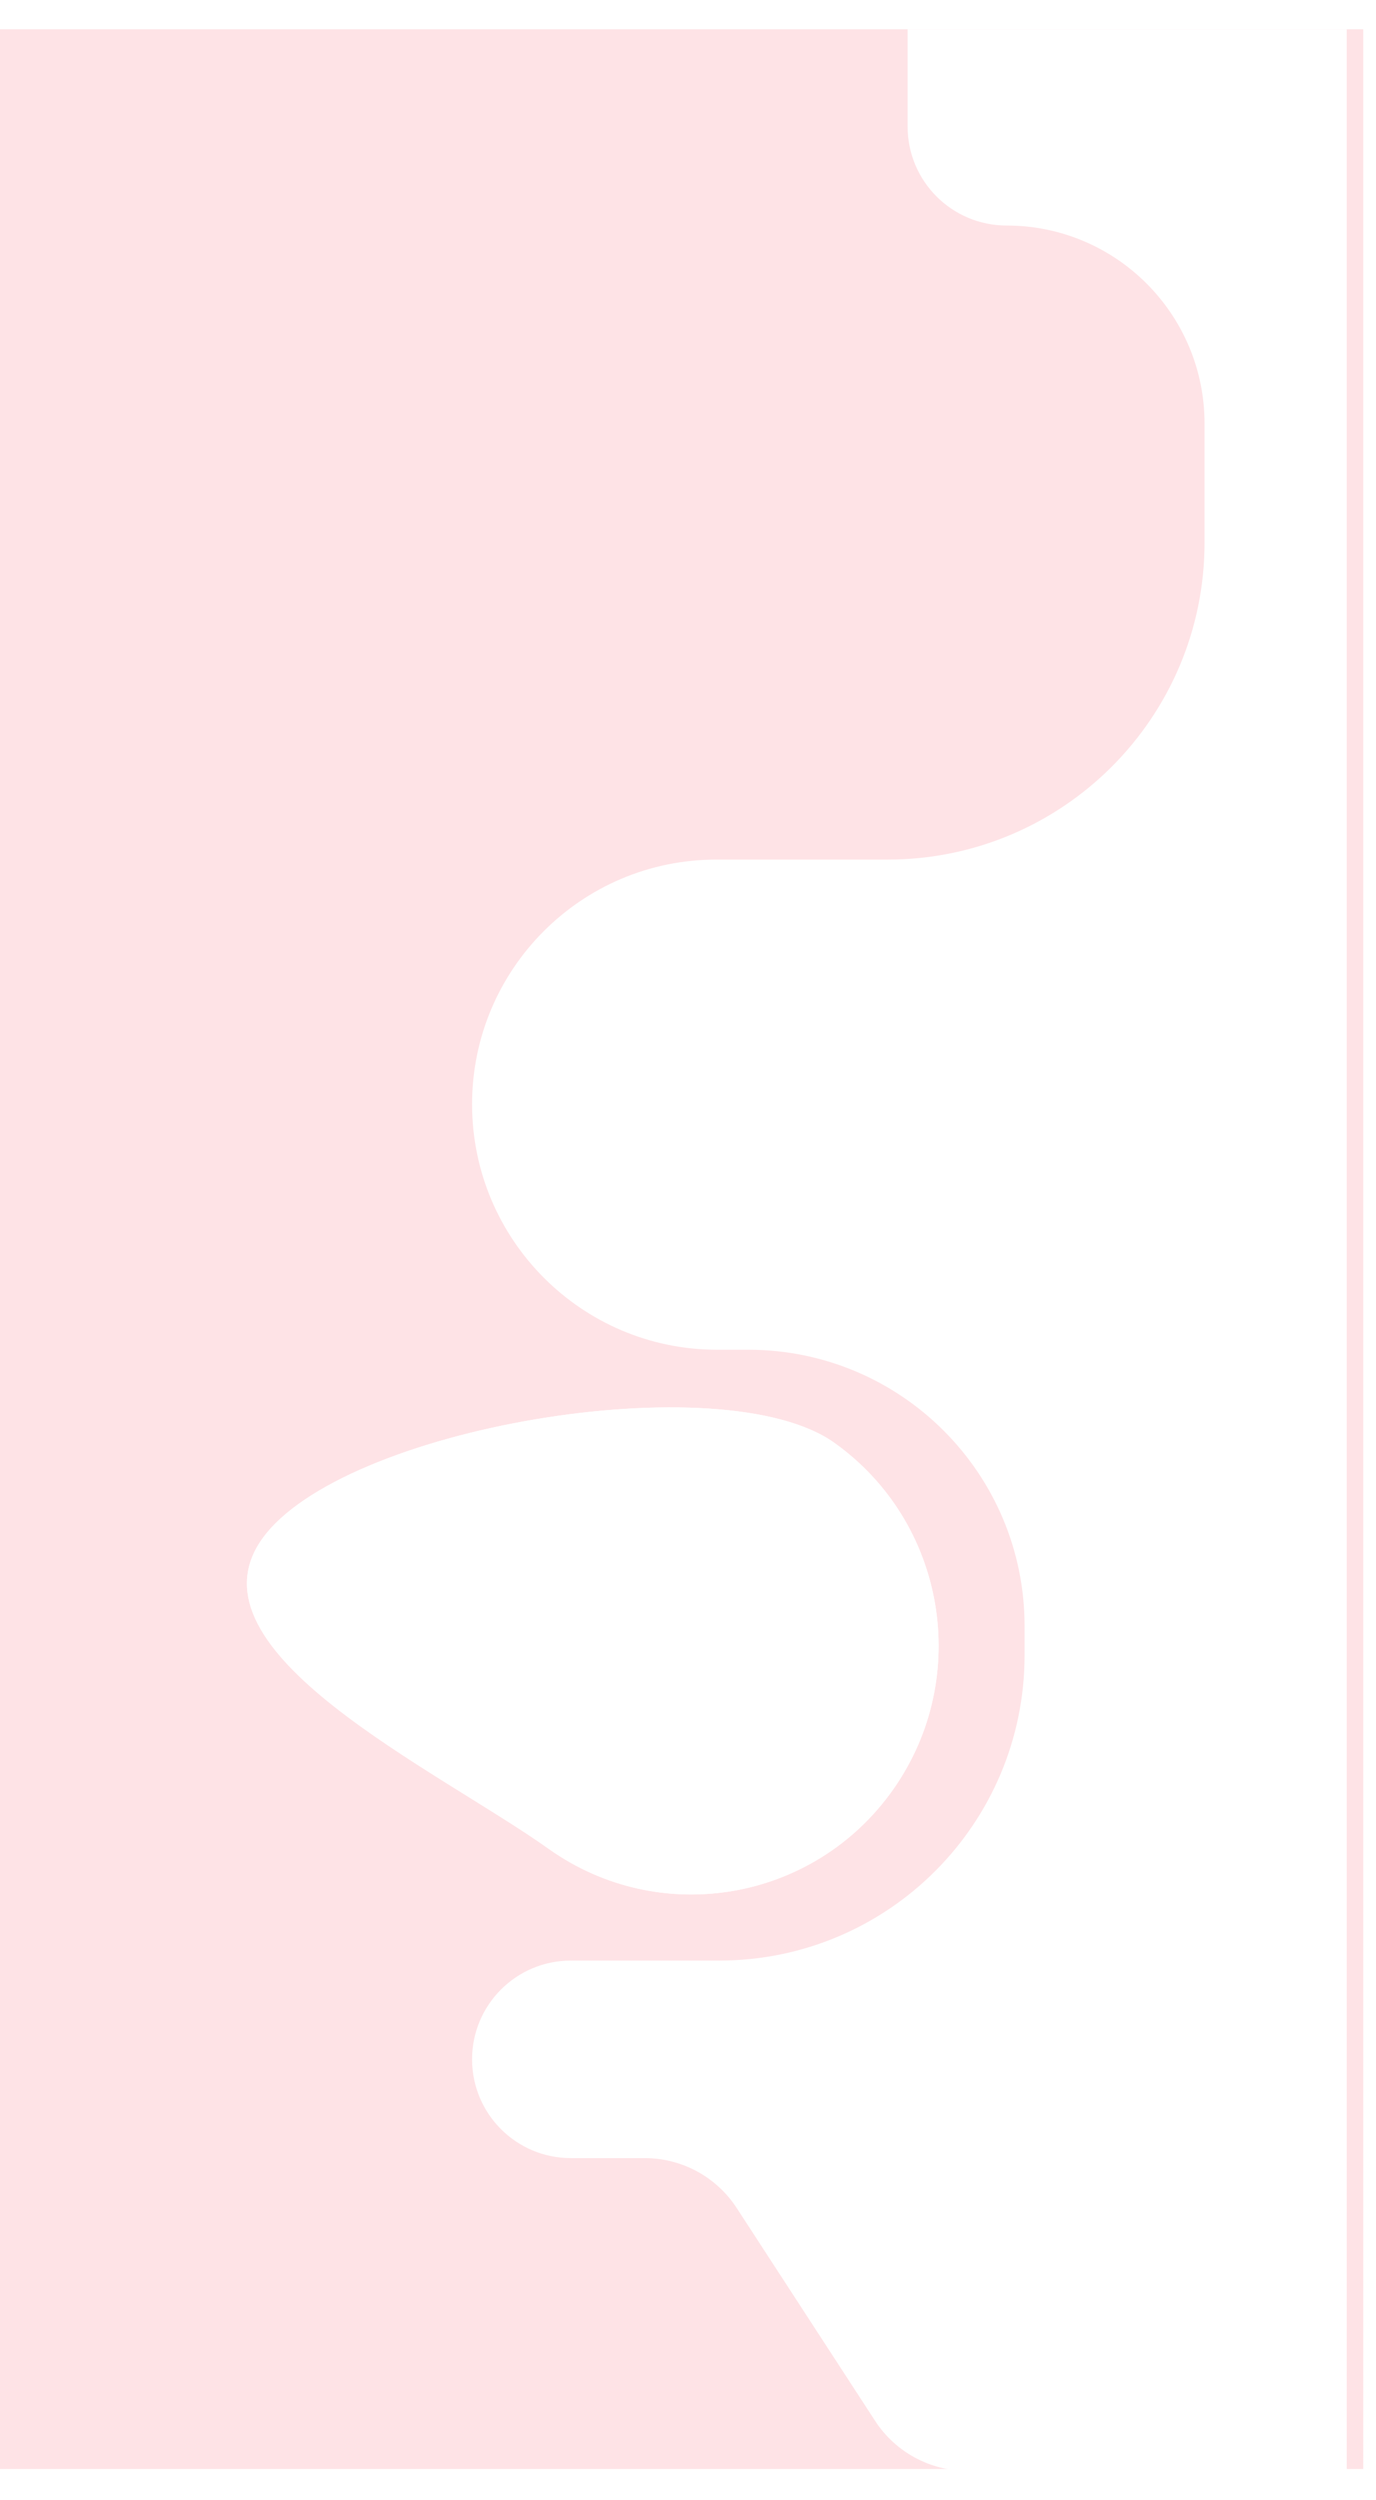 <svg width="376" height="683" viewBox="0 0 376 683" fill="none" xmlns="http://www.w3.org/2000/svg">
<rect y="8" width="372.517" height="666.5" fill="#FEE3E6"/>
<g filter="url(#filter0_d_476_2020)">
<path d="M249.072 488.843C227.525 519.478 185.369 526.741 154.914 505.066C124.459 483.391 55.003 451.164 76.55 420.529C98.098 389.894 202.49 372.453 232.944 394.128C263.399 415.803 270.62 458.208 249.072 488.843Z" fill="white"/>
<path d="M247.036 487.393C226.28 516.903 185.678 523.893 156.352 503.021C150.208 498.649 142.494 493.851 134.341 488.78C132.285 487.501 130.201 486.205 128.107 484.894C117.653 478.349 106.892 471.393 97.77 464.188C88.603 456.947 81.338 449.64 77.635 442.463C75.801 438.91 74.885 435.474 74.975 432.14C75.064 428.828 76.148 425.446 78.587 421.978C83.563 414.904 93.594 408.295 106.763 402.743C119.842 397.229 135.671 392.9 151.823 390.184C167.974 387.469 184.356 386.383 198.534 387.302C212.807 388.228 224.47 391.165 231.506 396.173C260.832 417.044 267.791 457.884 247.036 487.393Z" stroke="white" stroke-width="5"/>
</g>
<g filter="url(#filter1_d_476_2020)">
<path d="M206.312 603.207L244.135 661.357C249.669 669.867 259.132 675 269.283 675H373V8H253.008V34.565C253.008 49.503 265.118 61.612 280.056 61.612C309.931 61.612 334.15 85.832 334.15 115.707V148.221C334.15 196.054 295.374 234.83 247.542 234.83H200.717C163.87 234.83 134 264.816 134 301.663C134 338.638 163.974 368.73 200.95 368.73H209.487C251.177 368.73 284.973 402.526 284.973 444.216V452.167C284.973 498.248 247.617 535.604 201.536 535.604H160.98C146.079 535.604 134 547.684 134 562.584C134 577.485 146.079 589.564 160.98 589.564H181.164C191.315 589.564 200.777 594.697 206.312 603.207Z" fill="white"/>
</g>
<defs>
<filter id="filter0_d_476_2020" x="59.475" y="376.475" width="205.009" height="149.077" filterUnits="userSpaceOnUse" color-interpolation-filters="sRGB">
<feFlood flood-opacity="0" result="BackgroundImageFix"/>
<feColorMatrix in="SourceAlpha" type="matrix" values="0 0 0 0 0 0 0 0 0 0 0 0 0 0 0 0 0 0 127 0" result="hardAlpha"/>
<feOffset dx="-5"/>
<feGaussianBlur stdDeviation="4"/>
<feComposite in2="hardAlpha" operator="out"/>
<feColorMatrix type="matrix" values="0 0 0 0 0 0 0 0 0 0 0 0 0 0 0 0 0 0 0.1 0"/>
<feBlend mode="normal" in2="BackgroundImageFix" result="effect1_dropShadow_476_2020"/>
<feBlend mode="normal" in="SourceGraphic" in2="effect1_dropShadow_476_2020" result="shape"/>
</filter>
<filter id="filter1_d_476_2020" x="121" y="0" width="255" height="683" filterUnits="userSpaceOnUse" color-interpolation-filters="sRGB">
<feFlood flood-opacity="0" result="BackgroundImageFix"/>
<feColorMatrix in="SourceAlpha" type="matrix" values="0 0 0 0 0 0 0 0 0 0 0 0 0 0 0 0 0 0 127 0" result="hardAlpha"/>
<feOffset dx="-5"/>
<feGaussianBlur stdDeviation="4"/>
<feComposite in2="hardAlpha" operator="out"/>
<feColorMatrix type="matrix" values="0 0 0 0 0 0 0 0 0 0 0 0 0 0 0 0 0 0 0.1 0"/>
<feBlend mode="normal" in2="BackgroundImageFix" result="effect1_dropShadow_476_2020"/>
<feBlend mode="normal" in="SourceGraphic" in2="effect1_dropShadow_476_2020" result="shape"/>
</filter>
</defs>
</svg>
